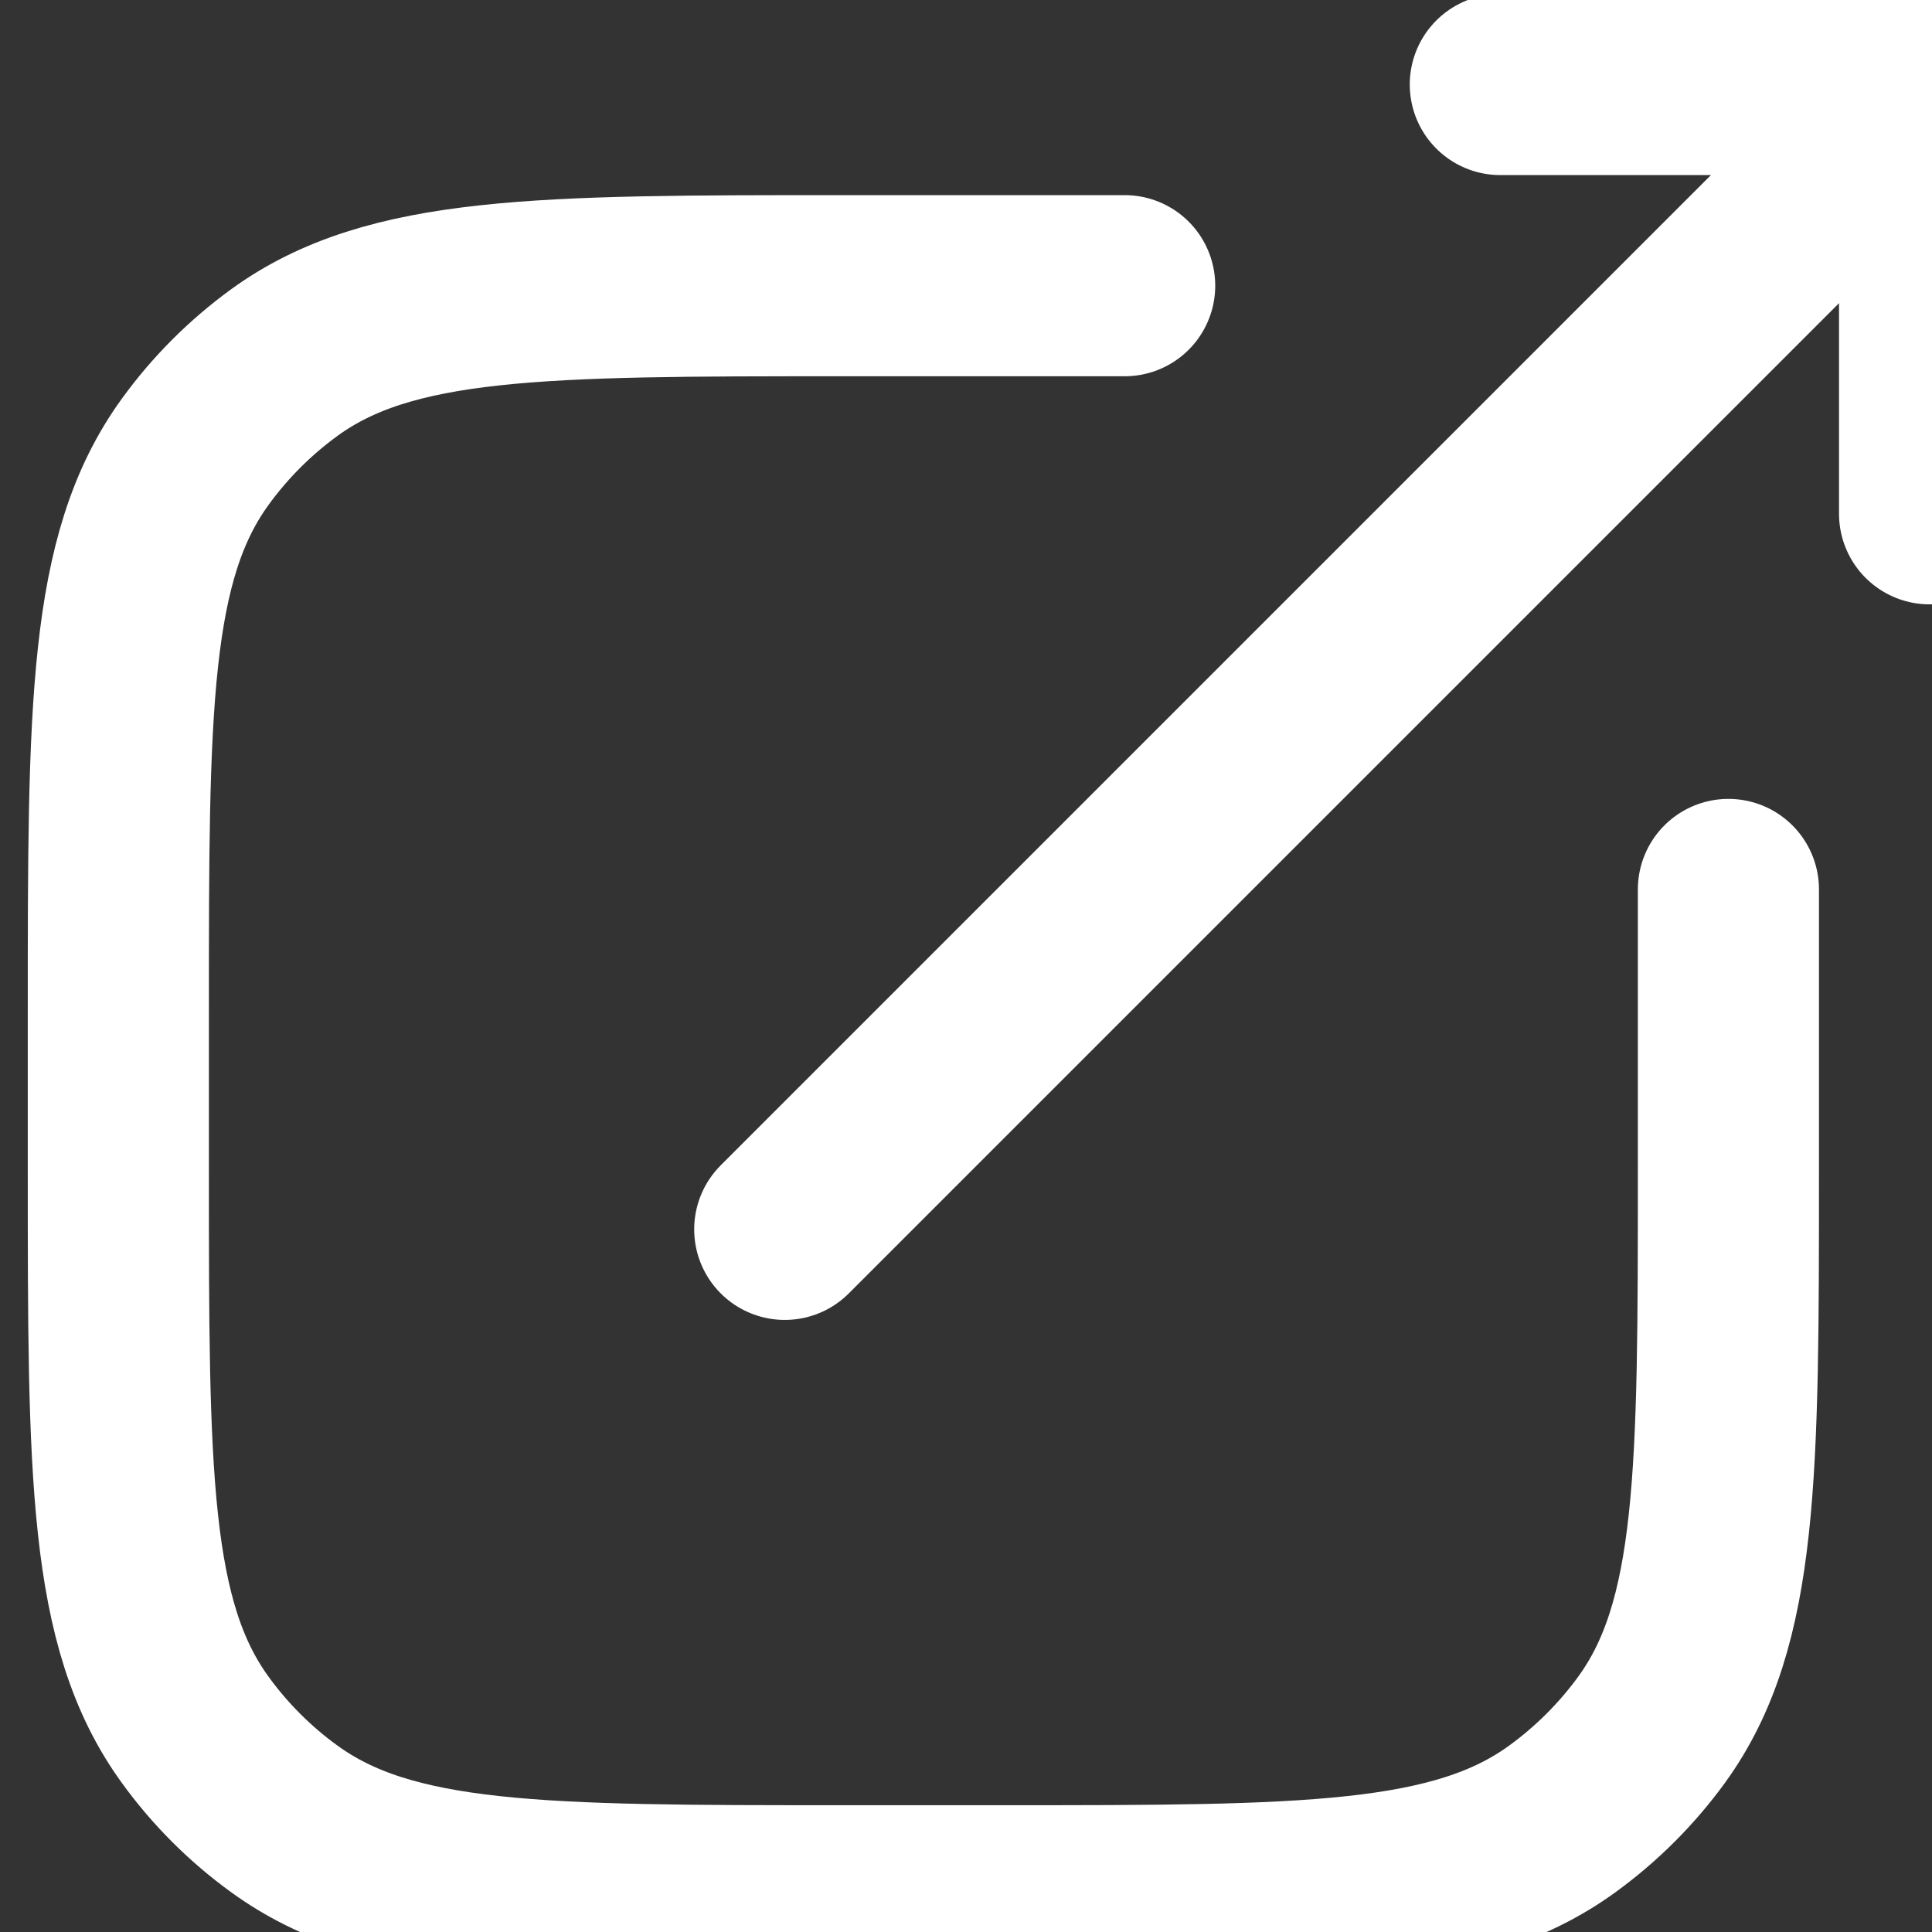 <svg width="16" height="16" viewBox="0 0 16 16" fill="none" xmlns="http://www.w3.org/2000/svg">
<rect x="0" y="0" width="16" height="16" fill="#333333" stroke="none"/>
<path d="M6.499 10.181L15.98 0.7M15.98 0.7H12.425M15.98 0.7V4.255M9.314 2.366H6.98C4.48 2.366 3.23 2.366 2.354 3.003C2.071 3.209 1.822 3.458 1.617 3.741C0.98 4.617 0.98 5.867 0.98 8.366V9.7C0.98 12.2 0.98 13.45 1.617 14.326C1.822 14.609 2.071 14.858 2.354 15.063C3.23 15.7 4.48 15.7 6.98 15.7H8.314C10.813 15.7 12.063 15.7 12.939 15.063C13.222 14.857 13.471 14.609 13.677 14.326C14.314 13.45 14.314 12.2 14.314 9.7V7.366" stroke="white" stroke-width="1.5" stroke-linecap="round" stroke-linejoin="round"/>
</svg>
